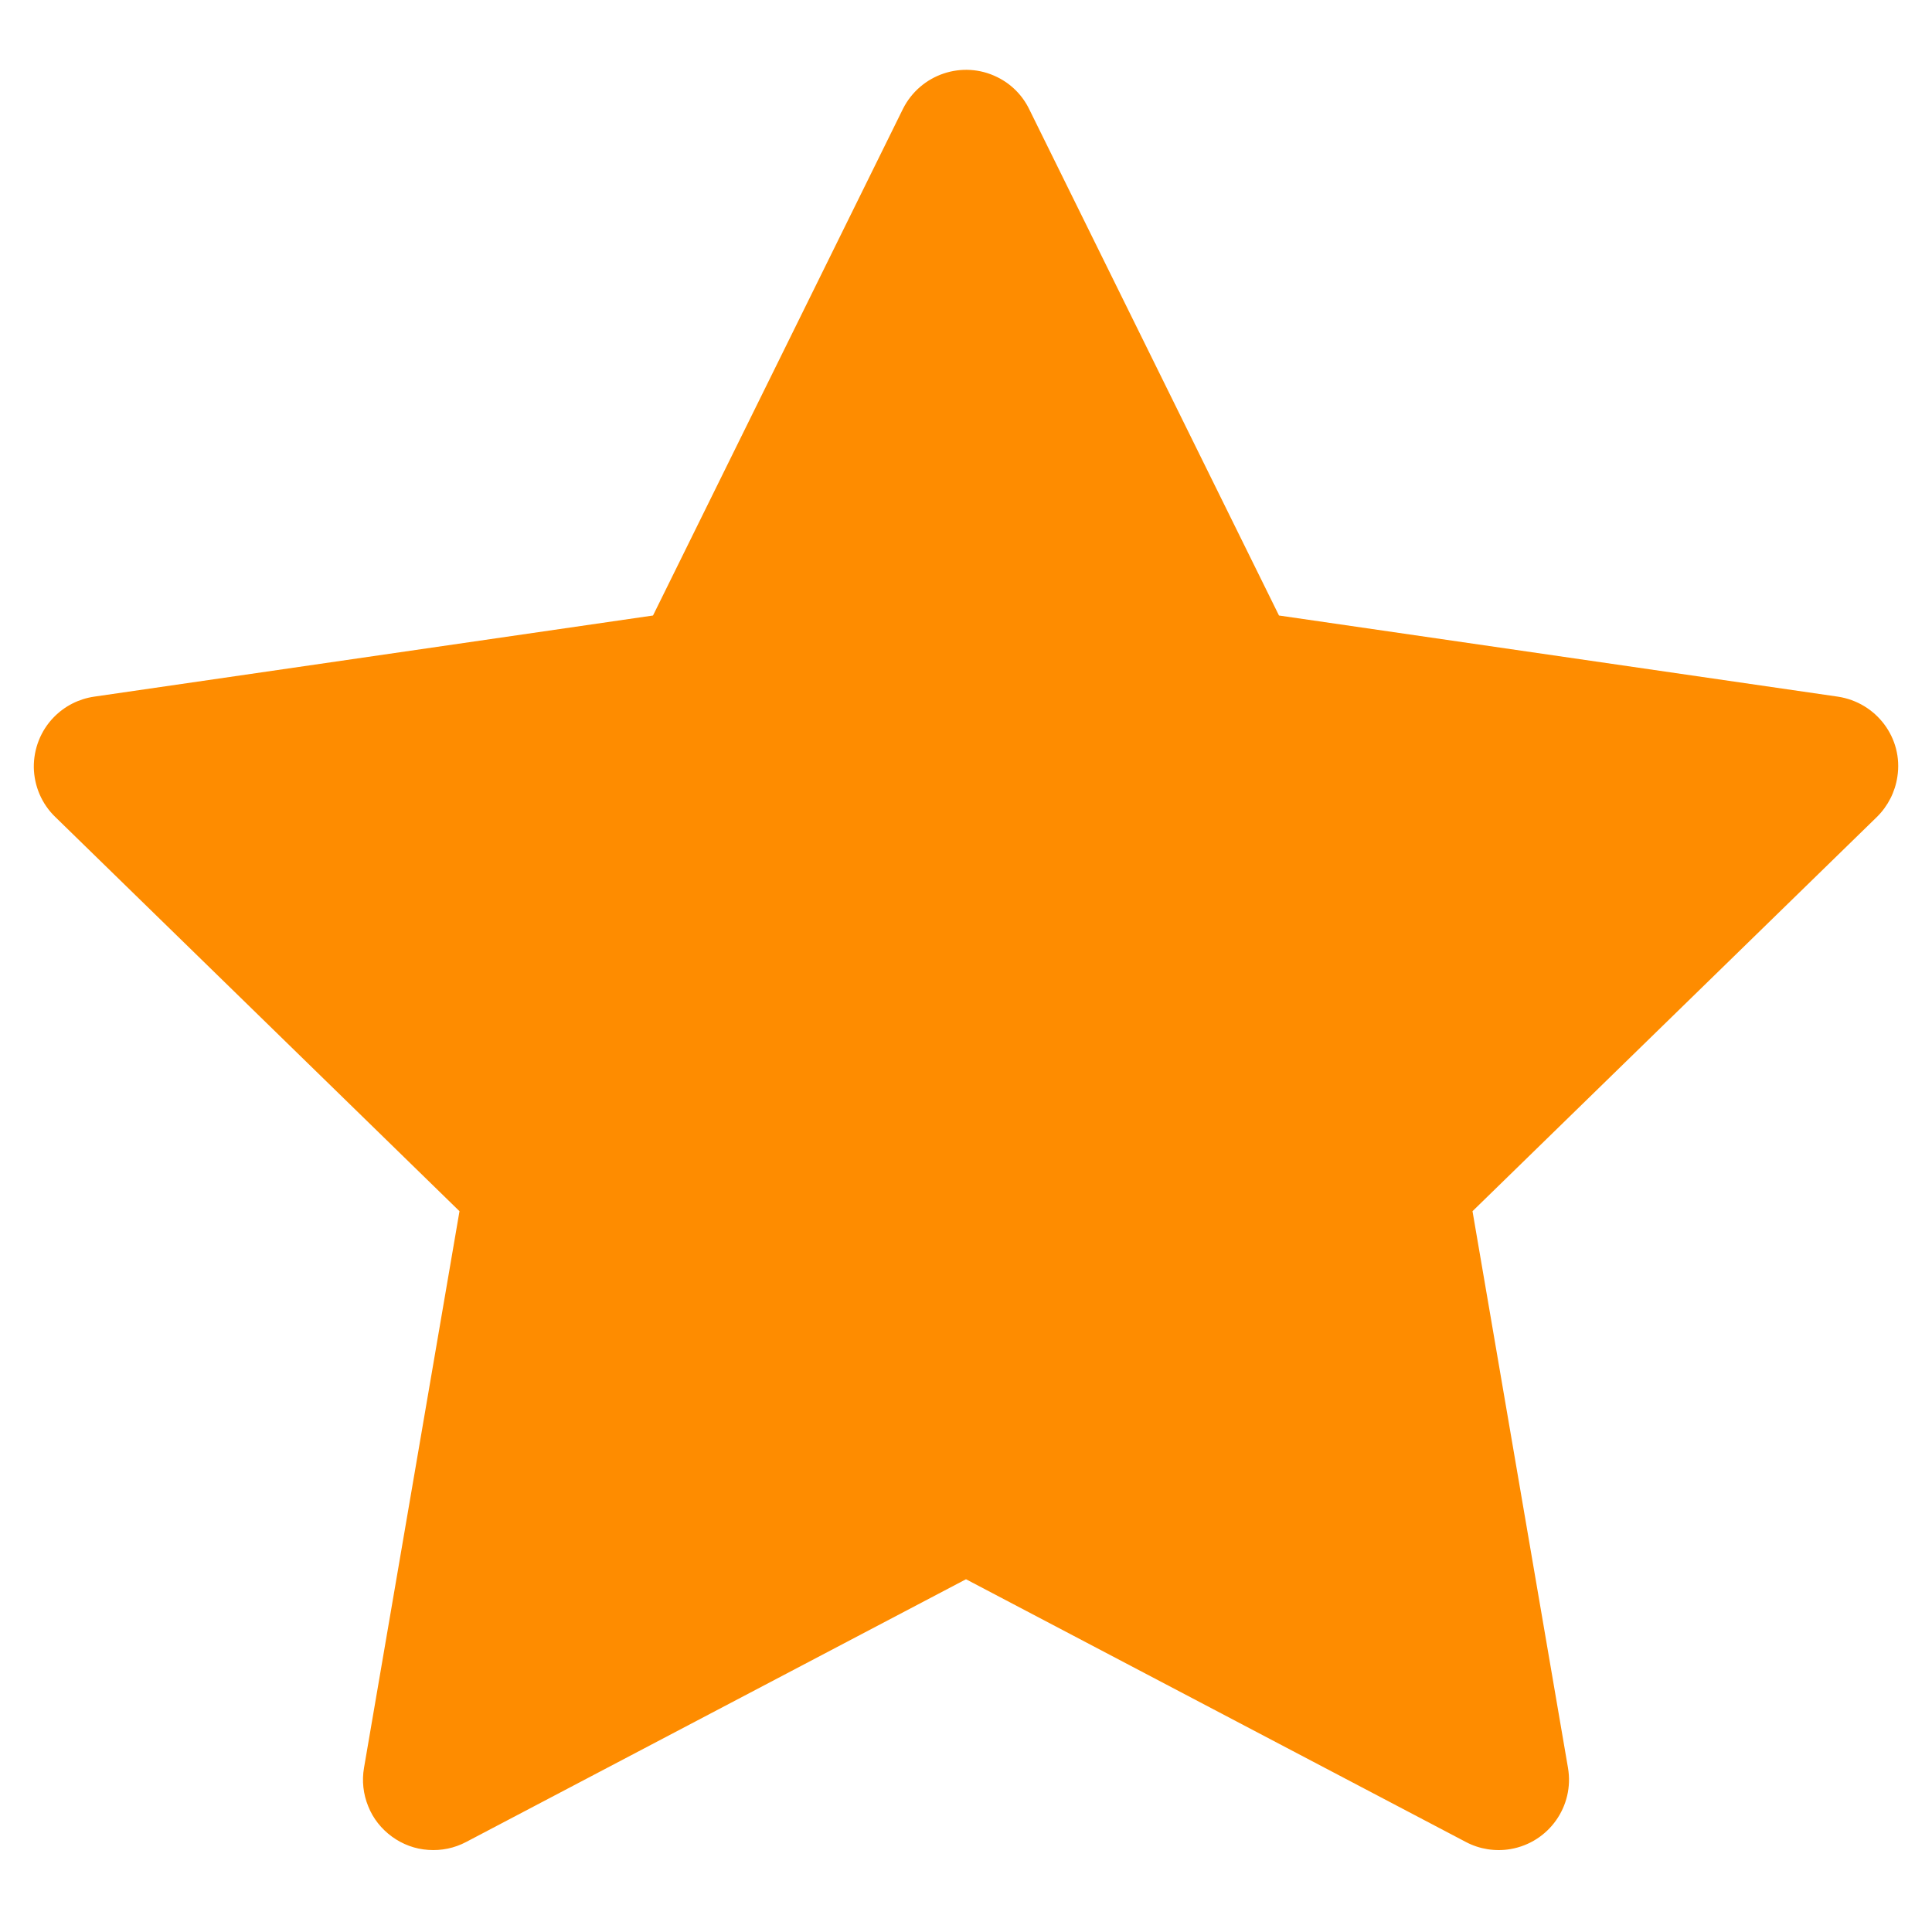 <svg width="12" height="12" viewBox="0 0 12 12" fill="none" xmlns="http://www.w3.org/2000/svg">
<path d="M11.415 4.327L7.944 3.823L6.392 0.677C6.35 0.591 6.28 0.521 6.194 0.479C5.978 0.372 5.716 0.461 5.608 0.677L4.056 3.823L0.585 4.327C0.489 4.341 0.401 4.386 0.334 4.455C0.253 4.538 0.209 4.65 0.21 4.766C0.212 4.882 0.259 4.993 0.343 5.074L2.854 7.523L2.261 10.98C2.247 11.061 2.256 11.143 2.287 11.219C2.317 11.295 2.369 11.36 2.435 11.408C2.501 11.456 2.579 11.485 2.66 11.49C2.742 11.496 2.823 11.479 2.895 11.441L6 9.809L9.105 11.441C9.19 11.486 9.288 11.501 9.382 11.485C9.62 11.444 9.78 11.218 9.739 10.98L9.146 7.523L11.658 5.074C11.726 5.007 11.771 4.919 11.785 4.824C11.822 4.585 11.655 4.363 11.415 4.327Z" fill="#FE8C00"/>
</svg>
